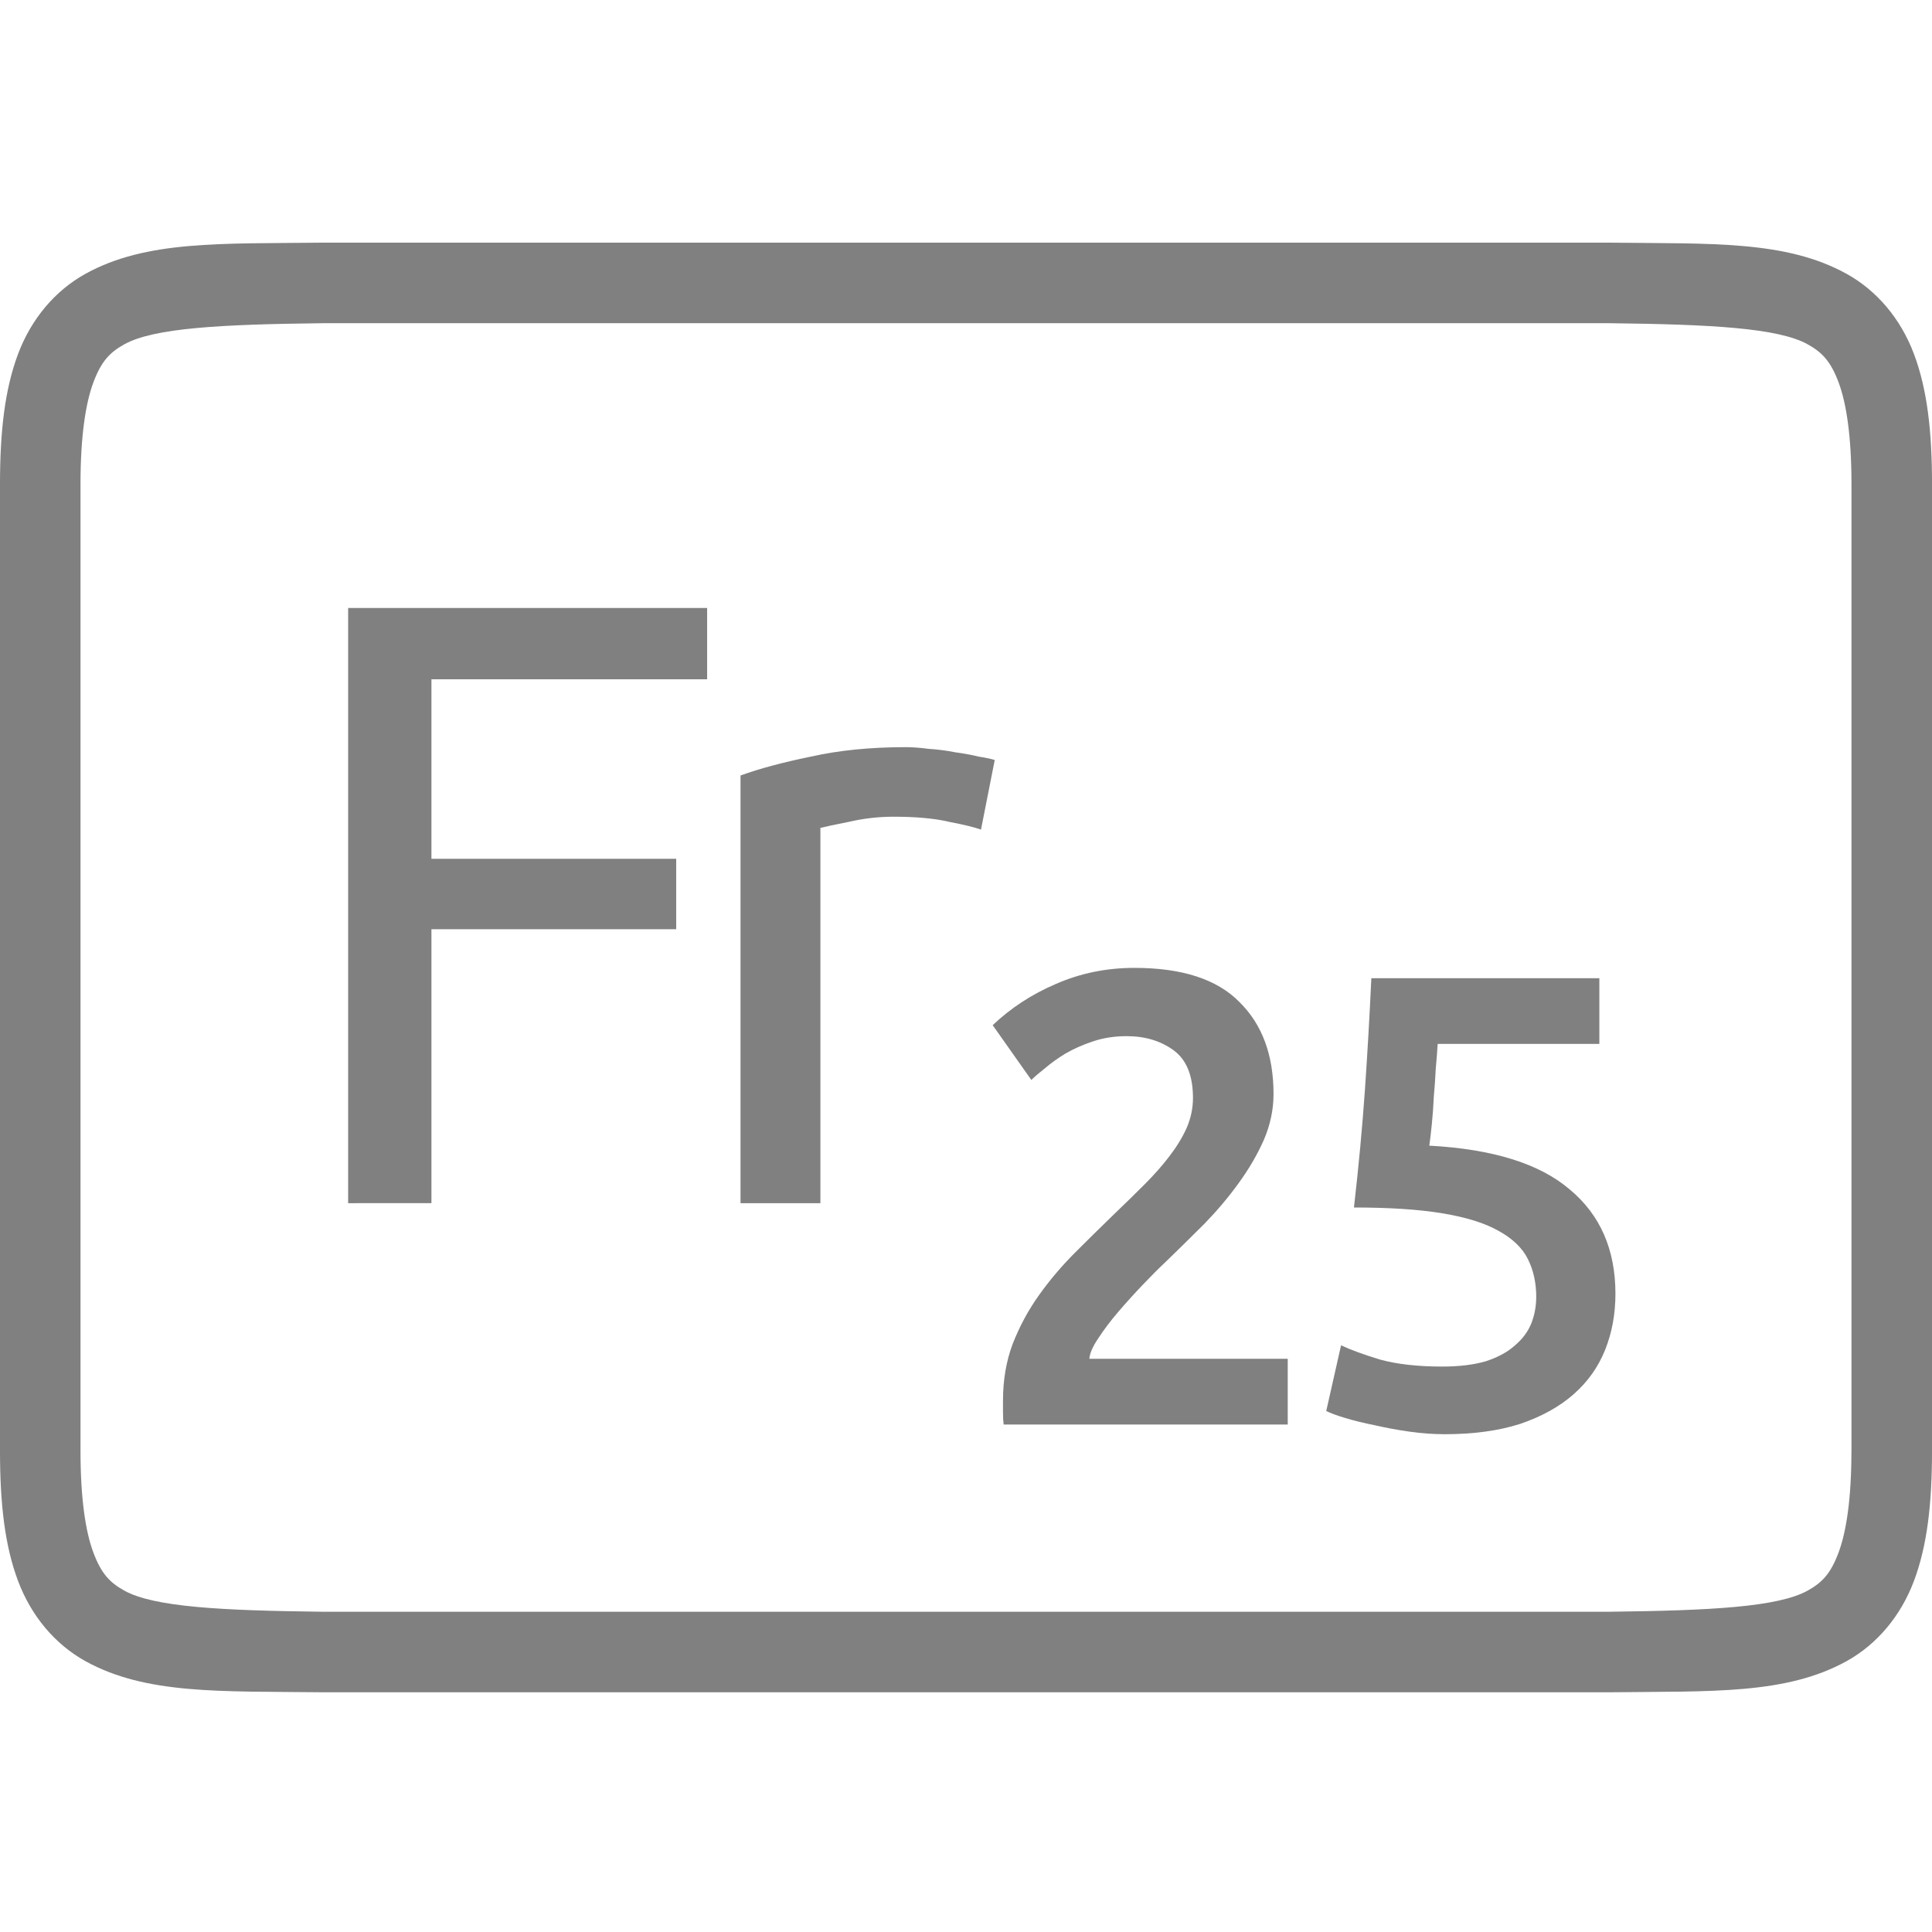 <?xml version="1.0" encoding="UTF-8" standalone="no"?>
<svg
   xmlns:dc="http://purl.org/dc/elements/1.1/"
   xmlns:cc="http://creativecommons.org/ns#"
   xmlns:rdf="http://www.w3.org/1999/02/22-rdf-syntax-ns#"
   xmlns:svg="http://www.w3.org/2000/svg"
   xmlns="http://www.w3.org/2000/svg"
   viewBox="0 0 96 96"
   version="1.1"
   id="svg4874"
   height="96"
   width="96">
  <defs
     id="defs4876" />
  <g
     transform="translate(67.857,-78.505)"
     id="layer1">
    <g
       style="display:inline"
       id="g4845"
       transform="matrix(0,-1,-1,0,373.505,516.505)">
      <g
         id="g4778"
         transform="matrix(-1,0,0,1,575.943,-611)">
        <g
           style="display:inline"
           id="g4780"
           transform="matrix(-1,0,0,1,576,611)">
          <path
             id="rect4782"
             d="m -438.002,345.362 h 96.038 v 96 h -96.038 z"
             style="color:#000000;display:inline;overflow:visible;visibility:visible;fill:none;stroke:none;stroke-width:4;marker:none;enable-background:accumulate"
             transform="scale(-1,1)" />
          <path
             id="path4297"
             d="m 365.973,345.361 c -2.631,0 -4.714,0.238 -6.469,0.896 -1.755,0.659 -3.161,1.85 -3.992,3.355 -1.662,3.011 -1.485,6.694 -1.543,11.727 v 0.012 64.021 0.012 c 0.058,5.033 -0.119,8.715 1.543,11.727 0.831,1.506 2.237,2.697 3.992,3.355 1.755,0.659 3.837,0.896 6.469,0.896 h 48.02 c 2.631,0 4.716,-0.238 6.471,-0.896 1.755,-0.659 3.159,-1.85 3.99,-3.355 1.662,-3.011 1.487,-6.694 1.545,-11.727 v -0.012 -64.021 -0.012 c -0.058,-5.033 0.117,-8.715 -1.545,-11.727 -0.831,-1.506 -2.235,-2.697 -3.99,-3.355 -1.755,-0.659 -3.839,-0.896 -6.471,-0.896 z m 0,4.002 h 48.02 c 2.371,0 4.024,0.25 5.064,0.641 1.04,0.39 1.49,0.809 1.895,1.543 0.808,1.464 0.986,4.778 1.045,9.816 v 63.977 c -0.058,5.054 -0.235,8.371 -1.045,9.838 -0.405,0.734 -0.854,1.153 -1.895,1.543 -1.04,0.39 -2.694,0.641 -5.064,0.641 h -48.02 c -2.371,0 -4.024,-0.25 -5.064,-0.641 -1.04,-0.39 -1.488,-0.809 -1.893,-1.543 -0.808,-1.465 -0.986,-4.777 -1.045,-9.816 v -0.021 -63.953 -0.023 c 0.059,-5.038 0.237,-8.352 1.045,-9.816 0.405,-0.734 0.852,-1.153 1.893,-1.543 1.04,-0.39 2.694,-0.641 5.064,-0.641 z"
             style="color:#000000;font-style:normal;font-variant:normal;font-weight:normal;font-stretch:normal;font-size:medium;line-height:normal;font-family:sans-serif;font-variant-ligatures:normal;font-variant-position:normal;font-variant-caps:normal;font-variant-numeric:normal;font-variant-alternates:normal;font-feature-settings:normal;text-indent:0;text-align:start;text-decoration:none;text-decoration-line:none;text-decoration-style:solid;text-decoration-color:#000000;letter-spacing:normal;word-spacing:normal;text-transform:none;writing-mode:lr-tb;direction:ltr;text-orientation:mixed;dominant-baseline:auto;baseline-shift:baseline;text-anchor:start;white-space:normal;shape-padding:0;clip-rule:nonzero;display:inline;overflow:visible;visibility:visible;opacity:1;isolation:auto;mix-blend-mode:normal;color-interpolation:sRGB;color-interpolation-filters:linearRGB;solid-color:#000000;solid-opacity:1;fill:#808080;fill-opacity:1;fill-rule:nonzero;stroke:none;stroke-width:4.001;stroke-linecap:butt;stroke-linejoin:miter;stroke-miterlimit:4;stroke-dasharray:none;stroke-dashoffset:0;stroke-opacity:1;marker:none;color-rendering:auto;image-rendering:auto;shape-rendering:auto;text-rendering:auto;enable-background:accumulate" />
          <g
             id="maintext"
             style="font-style:normal;font-variant:normal;font-weight:normal;font-stretch:normal;font-size:48.009px;line-height:100%;font-family:Ubuntu;-inkscape-font-specification:Ubuntu;text-align:center;letter-spacing:-2px;word-spacing:0px;writing-mode:lr-tb;text-anchor:middle;fill:#808080;fill-opacity:1;stroke:none;stroke-width:1px;stroke-linecap:butt;stroke-linejoin:miter;stroke-opacity:1"
             transform="matrix(0,-1,-1,0,0,0)"
             aria-label="Fr25">
            <path
               id="path32"
               style="font-size:42.675px"
               d="m -424.063,-378.272 v -29.574 h 17.838 v 3.542 h -13.699 v 8.919 h 12.162 v 3.499 h -12.162 v 13.613 z" />
            <path
               id="path34"
               style="font-size:42.675px"
               d="m -396.372,-400.932 q 0.512,0 1.152,0.085 0.683,0.043 1.323,0.171 0.64,0.085 1.152,0.213 0.555,0.085 0.811,0.171 l -0.683,3.457 q -0.469,-0.171 -1.579,-0.384 -1.067,-0.256 -2.774,-0.256 -1.11,0 -2.219,0.256 -1.067,0.213 -1.408,0.299 v 18.649 h -3.969 v -21.252 q 1.408,-0.512 3.499,-0.939 2.091,-0.469 4.694,-0.469 z" />
            <path
               id="path36"
               style="font-style:normal;font-variant:normal;font-weight:500;font-stretch:normal;font-size:32.006px;font-family:Ubuntu;-inkscape-font-specification:'Ubuntu Medium';letter-spacing:-2px;baseline-shift:baseline"
               d="m -378.081,-383.691 q 0,1.152 -0.48,2.272 -0.48,1.088 -1.248,2.144 -0.736,1.024 -1.696,2.016 -0.96,0.96 -1.92,1.888 -0.512,0.48 -1.152,1.152 -0.64,0.672 -1.216,1.344 -0.576,0.672 -0.992,1.312 -0.416,0.608 -0.448,1.024 h 9.858 v 3.265 H -391.492 q -0.032,-0.256 -0.032,-0.608 0,-0.384 0,-0.576 0,-1.536 0.48,-2.817 0.512,-1.312 1.312,-2.432 0.8,-1.12 1.792,-2.112 0.992,-0.992 1.984,-1.952 0.768,-0.736 1.472,-1.44 0.704,-0.704 1.216,-1.376 0.544,-0.704 0.864,-1.408 0.32,-0.736 0.32,-1.504 0,-1.664 -0.96,-2.368 -0.96,-0.704 -2.336,-0.704 -0.896,0 -1.664,0.256 -0.768,0.256 -1.376,0.608 -0.576,0.352 -1.024,0.736 -0.448,0.352 -0.672,0.576 l -1.92,-2.721 q 1.344,-1.28 3.137,-2.048 1.824,-0.8 3.905,-0.8 3.553,0 5.217,1.696 1.696,1.664 1.696,4.577 z" />
            <path
               id="path38"
               style="font-style:normal;font-variant:normal;font-weight:500;font-stretch:normal;font-size:32.006px;font-family:Ubuntu;-inkscape-font-specification:'Ubuntu Medium';letter-spacing:-2px;baseline-shift:baseline"
               d="m -365.027,-373.609 q 0,-1.056 -0.416,-1.888 -0.416,-0.832 -1.472,-1.408 -1.024,-0.576 -2.785,-0.864 -1.728,-0.288 -4.385,-0.288 0.352,-3.073 0.544,-5.825 0.192,-2.785 0.32,-5.569 h 11.33 v 3.265 h -8.034 q -0.032,0.544 -0.096,1.248 -0.032,0.672 -0.096,1.376 -0.032,0.704 -0.096,1.344 -0.064,0.64 -0.128,1.088 4.737,0.256 6.977,2.176 2.272,1.888 2.272,5.185 0,1.504 -0.512,2.785 -0.512,1.28 -1.568,2.208 -1.056,0.928 -2.657,1.472 -1.6,0.512 -3.745,0.512 -0.864,0 -1.76,-0.128 -0.896,-0.128 -1.728,-0.32 -0.8,-0.16 -1.44,-0.352 -0.64,-0.192 -0.96,-0.352 l 0.736,-3.265 q 0.672,0.32 1.92,0.704 1.28,0.352 3.105,0.352 1.248,0 2.144,-0.256 0.896,-0.288 1.44,-0.768 0.576,-0.48 0.832,-1.088 0.256,-0.64 0.256,-1.344 z" />
          </g>
        </g>
      </g>
    </g>
  </g>
</svg>
